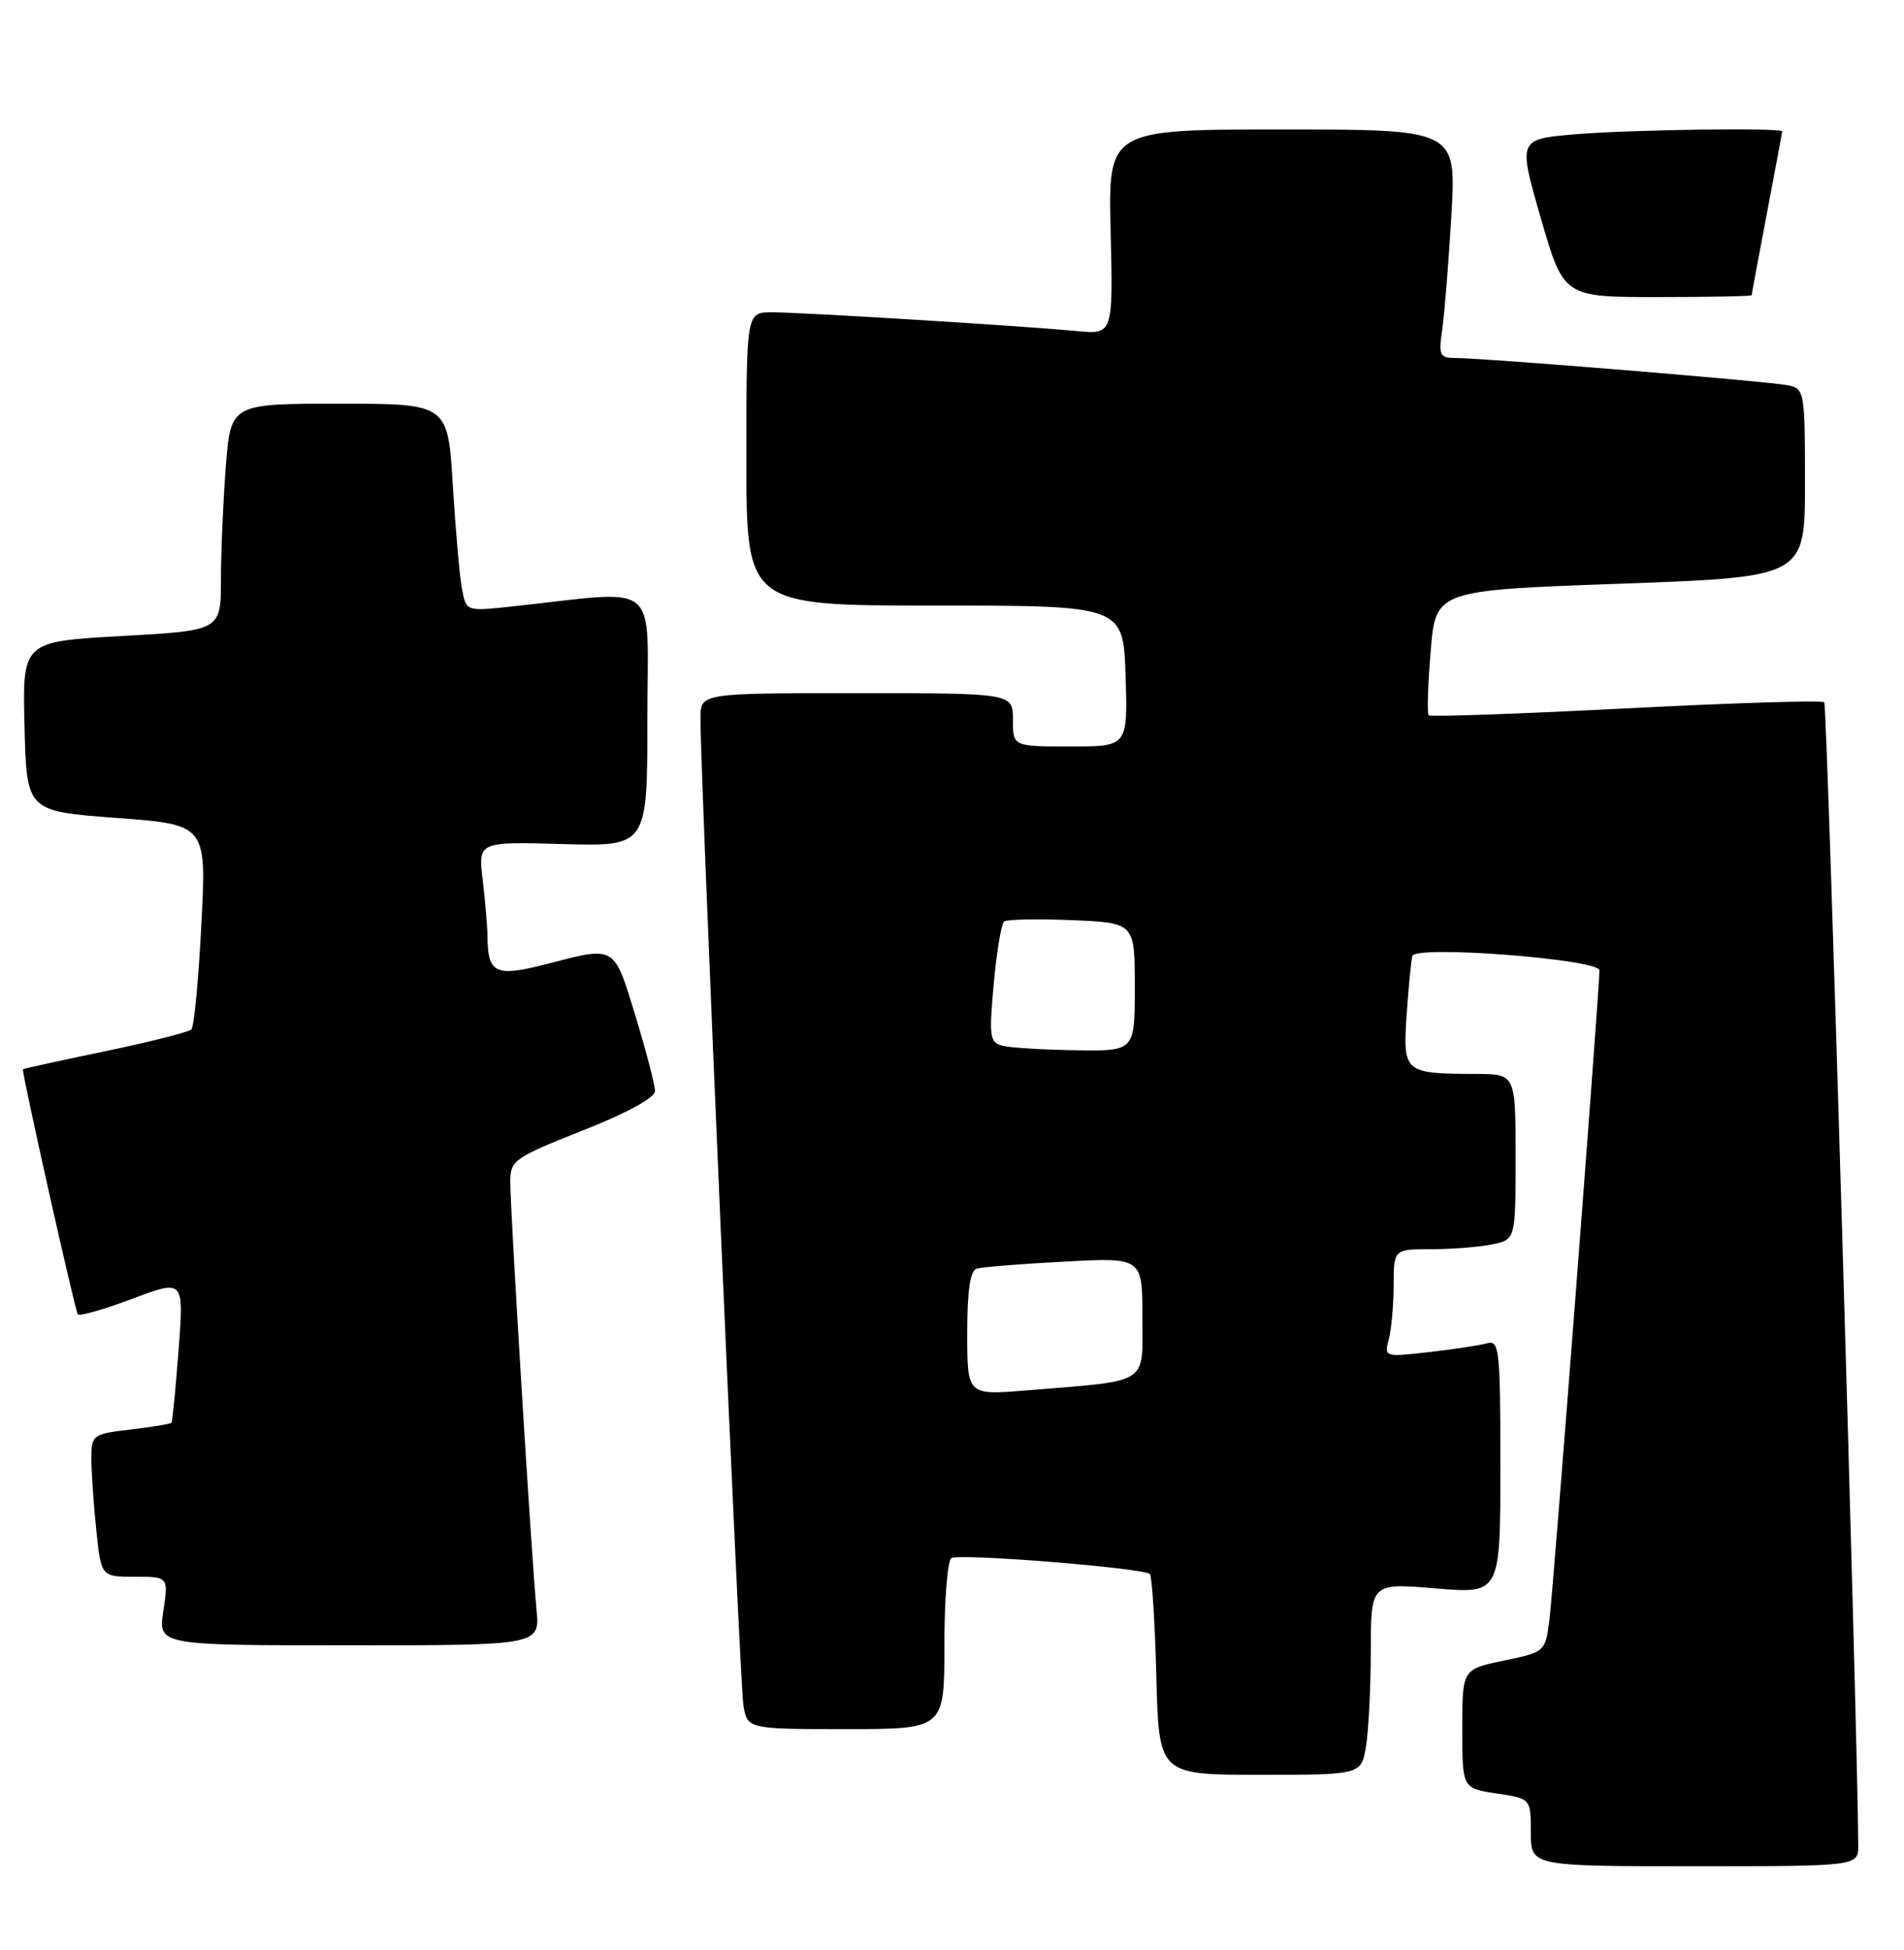 <?xml version="1.0" encoding="UTF-8" standalone="no"?>
<!DOCTYPE svg PUBLIC "-//W3C//DTD SVG 1.1//EN" "http://www.w3.org/Graphics/SVG/1.1/DTD/svg11.dtd" >
<svg xmlns="http://www.w3.org/2000/svg" xmlns:xlink="http://www.w3.org/1999/xlink" version="1.1" viewBox="0 0 250 256">
 <g >
 <path fill="currentColor"
d=" M 243.99 242.25 C 243.94 227.98 239.92 92.58 239.53 92.20 C 239.25 91.91 227.53 92.28 213.50 93.00 C 199.47 93.72 187.81 94.13 187.59 93.91 C 187.37 93.68 187.48 89.90 187.85 85.50 C 188.50 77.50 188.50 77.50 212.75 76.63 C 237.00 75.76 237.00 75.76 237.00 63.40 C 237.00 51.38 236.94 51.03 234.75 50.58 C 232.27 50.07 194.87 47.00 191.15 47.00 C 189.03 47.00 188.87 46.67 189.37 43.25 C 189.67 41.19 190.21 34.44 190.57 28.25 C 191.22 17.00 191.22 17.00 168.36 17.00 C 145.50 17.00 145.50 17.00 145.83 30.46 C 146.15 43.92 146.15 43.92 141.33 43.46 C 134.39 42.79 105.30 41.00 101.34 41.00 C 98.00 41.00 98.00 41.00 98.00 60.25 C 98.00 79.50 98.00 79.50 122.75 79.50 C 147.50 79.50 147.50 79.50 147.79 88.75 C 148.08 98.00 148.08 98.00 140.54 98.00 C 133.00 98.00 133.00 98.00 133.00 94.50 C 133.00 91.00 133.00 91.00 112.50 91.00 C 92.00 91.00 92.00 91.00 91.97 94.25 C 91.92 100.82 97.12 220.61 97.60 223.75 C 98.09 227.00 98.09 227.00 111.05 227.00 C 124.00 227.00 124.00 227.00 124.00 216.06 C 124.00 210.04 124.41 204.86 124.92 204.55 C 125.96 203.90 150.18 205.85 150.98 206.64 C 151.26 206.93 151.65 212.97 151.83 220.08 C 152.16 233.00 152.16 233.00 165.45 233.00 C 178.74 233.00 178.74 233.00 179.36 229.25 C 179.70 227.19 179.98 221.52 179.99 216.66 C 180.00 207.82 180.00 207.82 188.50 208.53 C 197.00 209.24 197.00 209.24 197.00 192.55 C 197.00 177.14 196.87 175.90 195.25 176.35 C 194.29 176.62 190.85 177.14 187.61 177.51 C 181.79 178.17 181.73 178.15 182.35 175.84 C 182.69 174.55 182.98 171.36 182.99 168.75 C 183.00 164.00 183.00 164.00 187.88 164.00 C 190.56 164.00 194.16 163.72 195.88 163.37 C 199.00 162.75 199.00 162.75 199.00 151.88 C 199.00 141.00 199.00 141.00 193.75 140.99 C 184.35 140.96 184.18 140.81 184.70 133.17 C 184.95 129.50 185.29 126.05 185.45 125.50 C 185.87 124.06 210.00 125.93 210.01 127.39 C 210.02 129.85 203.95 208.80 203.44 212.69 C 202.90 216.85 202.86 216.89 197.45 218.01 C 192.00 219.14 192.00 219.14 192.00 226.96 C 192.00 234.77 192.00 234.77 196.50 235.45 C 201.00 236.12 201.00 236.12 201.00 240.56 C 201.00 245.00 201.00 245.00 222.50 245.00 C 244.00 245.00 244.00 245.00 243.99 242.25 Z  M 70.44 211.25 C 69.82 204.93 67.00 158.95 67.00 155.16 C 67.00 152.33 67.47 152.00 76.50 148.42 C 82.35 146.11 86.00 144.11 86.00 143.23 C 86.00 142.44 84.85 138.01 83.44 133.39 C 80.58 124.02 80.89 124.20 71.74 126.57 C 65.08 128.29 64.05 127.82 64.01 123.00 C 63.99 121.62 63.71 118.25 63.38 115.50 C 62.78 110.50 62.78 110.50 73.89 110.81 C 85.00 111.12 85.00 111.12 85.00 94.42 C 85.00 75.75 87.11 77.49 67.11 79.63 C 61.22 80.26 61.22 80.26 60.67 77.38 C 60.36 75.80 59.82 69.66 59.46 63.75 C 58.81 53.00 58.81 53.00 44.55 53.00 C 30.30 53.00 30.30 53.00 29.65 61.25 C 29.30 65.79 29.01 72.49 29.01 76.14 C 29.00 82.78 29.00 82.78 15.97 83.50 C 2.94 84.23 2.94 84.23 3.22 95.36 C 3.50 106.50 3.50 106.50 15.31 107.38 C 27.12 108.26 27.12 108.26 26.44 121.38 C 26.07 128.59 25.48 134.79 25.13 135.14 C 24.78 135.50 19.66 136.79 13.75 138.02 C 7.84 139.25 3.00 140.31 3.00 140.38 C 3.01 141.55 9.89 172.22 10.22 172.56 C 10.48 172.81 13.72 171.89 17.42 170.49 C 24.15 167.96 24.15 167.96 23.45 177.23 C 23.06 182.33 22.64 186.63 22.51 186.78 C 22.38 186.94 19.96 187.34 17.14 187.67 C 12.15 188.26 12.00 188.37 12.00 191.49 C 12.00 193.26 12.29 197.47 12.64 200.85 C 13.28 207.00 13.28 207.00 17.70 207.00 C 22.12 207.00 22.12 207.00 21.45 211.50 C 20.77 216.00 20.77 216.00 45.84 216.00 C 70.91 216.00 70.91 216.00 70.44 211.25 Z  M 230.00 38.75 C 230.00 38.61 230.90 33.77 232.00 28.00 C 233.10 22.23 234.00 17.39 234.00 17.25 C 234.00 16.74 214.06 17.02 206.81 17.63 C 199.32 18.27 199.32 18.27 202.31 28.63 C 205.31 39.00 205.31 39.00 217.65 39.00 C 224.44 39.00 230.00 38.89 230.00 38.75 Z  M 127.00 175.05 C 127.00 169.43 127.38 166.82 128.25 166.55 C 128.94 166.34 134.11 165.92 139.75 165.63 C 150.00 165.08 150.00 165.08 150.00 172.95 C 150.00 181.91 151.14 181.20 134.75 182.54 C 127.00 183.17 127.00 183.17 127.00 175.05 Z  M 131.64 137.29 C 129.95 136.86 129.85 136.11 130.48 129.16 C 130.86 124.95 131.48 121.27 131.84 120.98 C 132.20 120.69 136.21 120.61 140.75 120.80 C 149.00 121.15 149.00 121.15 149.00 129.58 C 149.00 138.00 149.00 138.00 141.25 137.88 C 136.99 137.82 132.66 137.55 131.64 137.29 Z "/>
</g>
</svg>